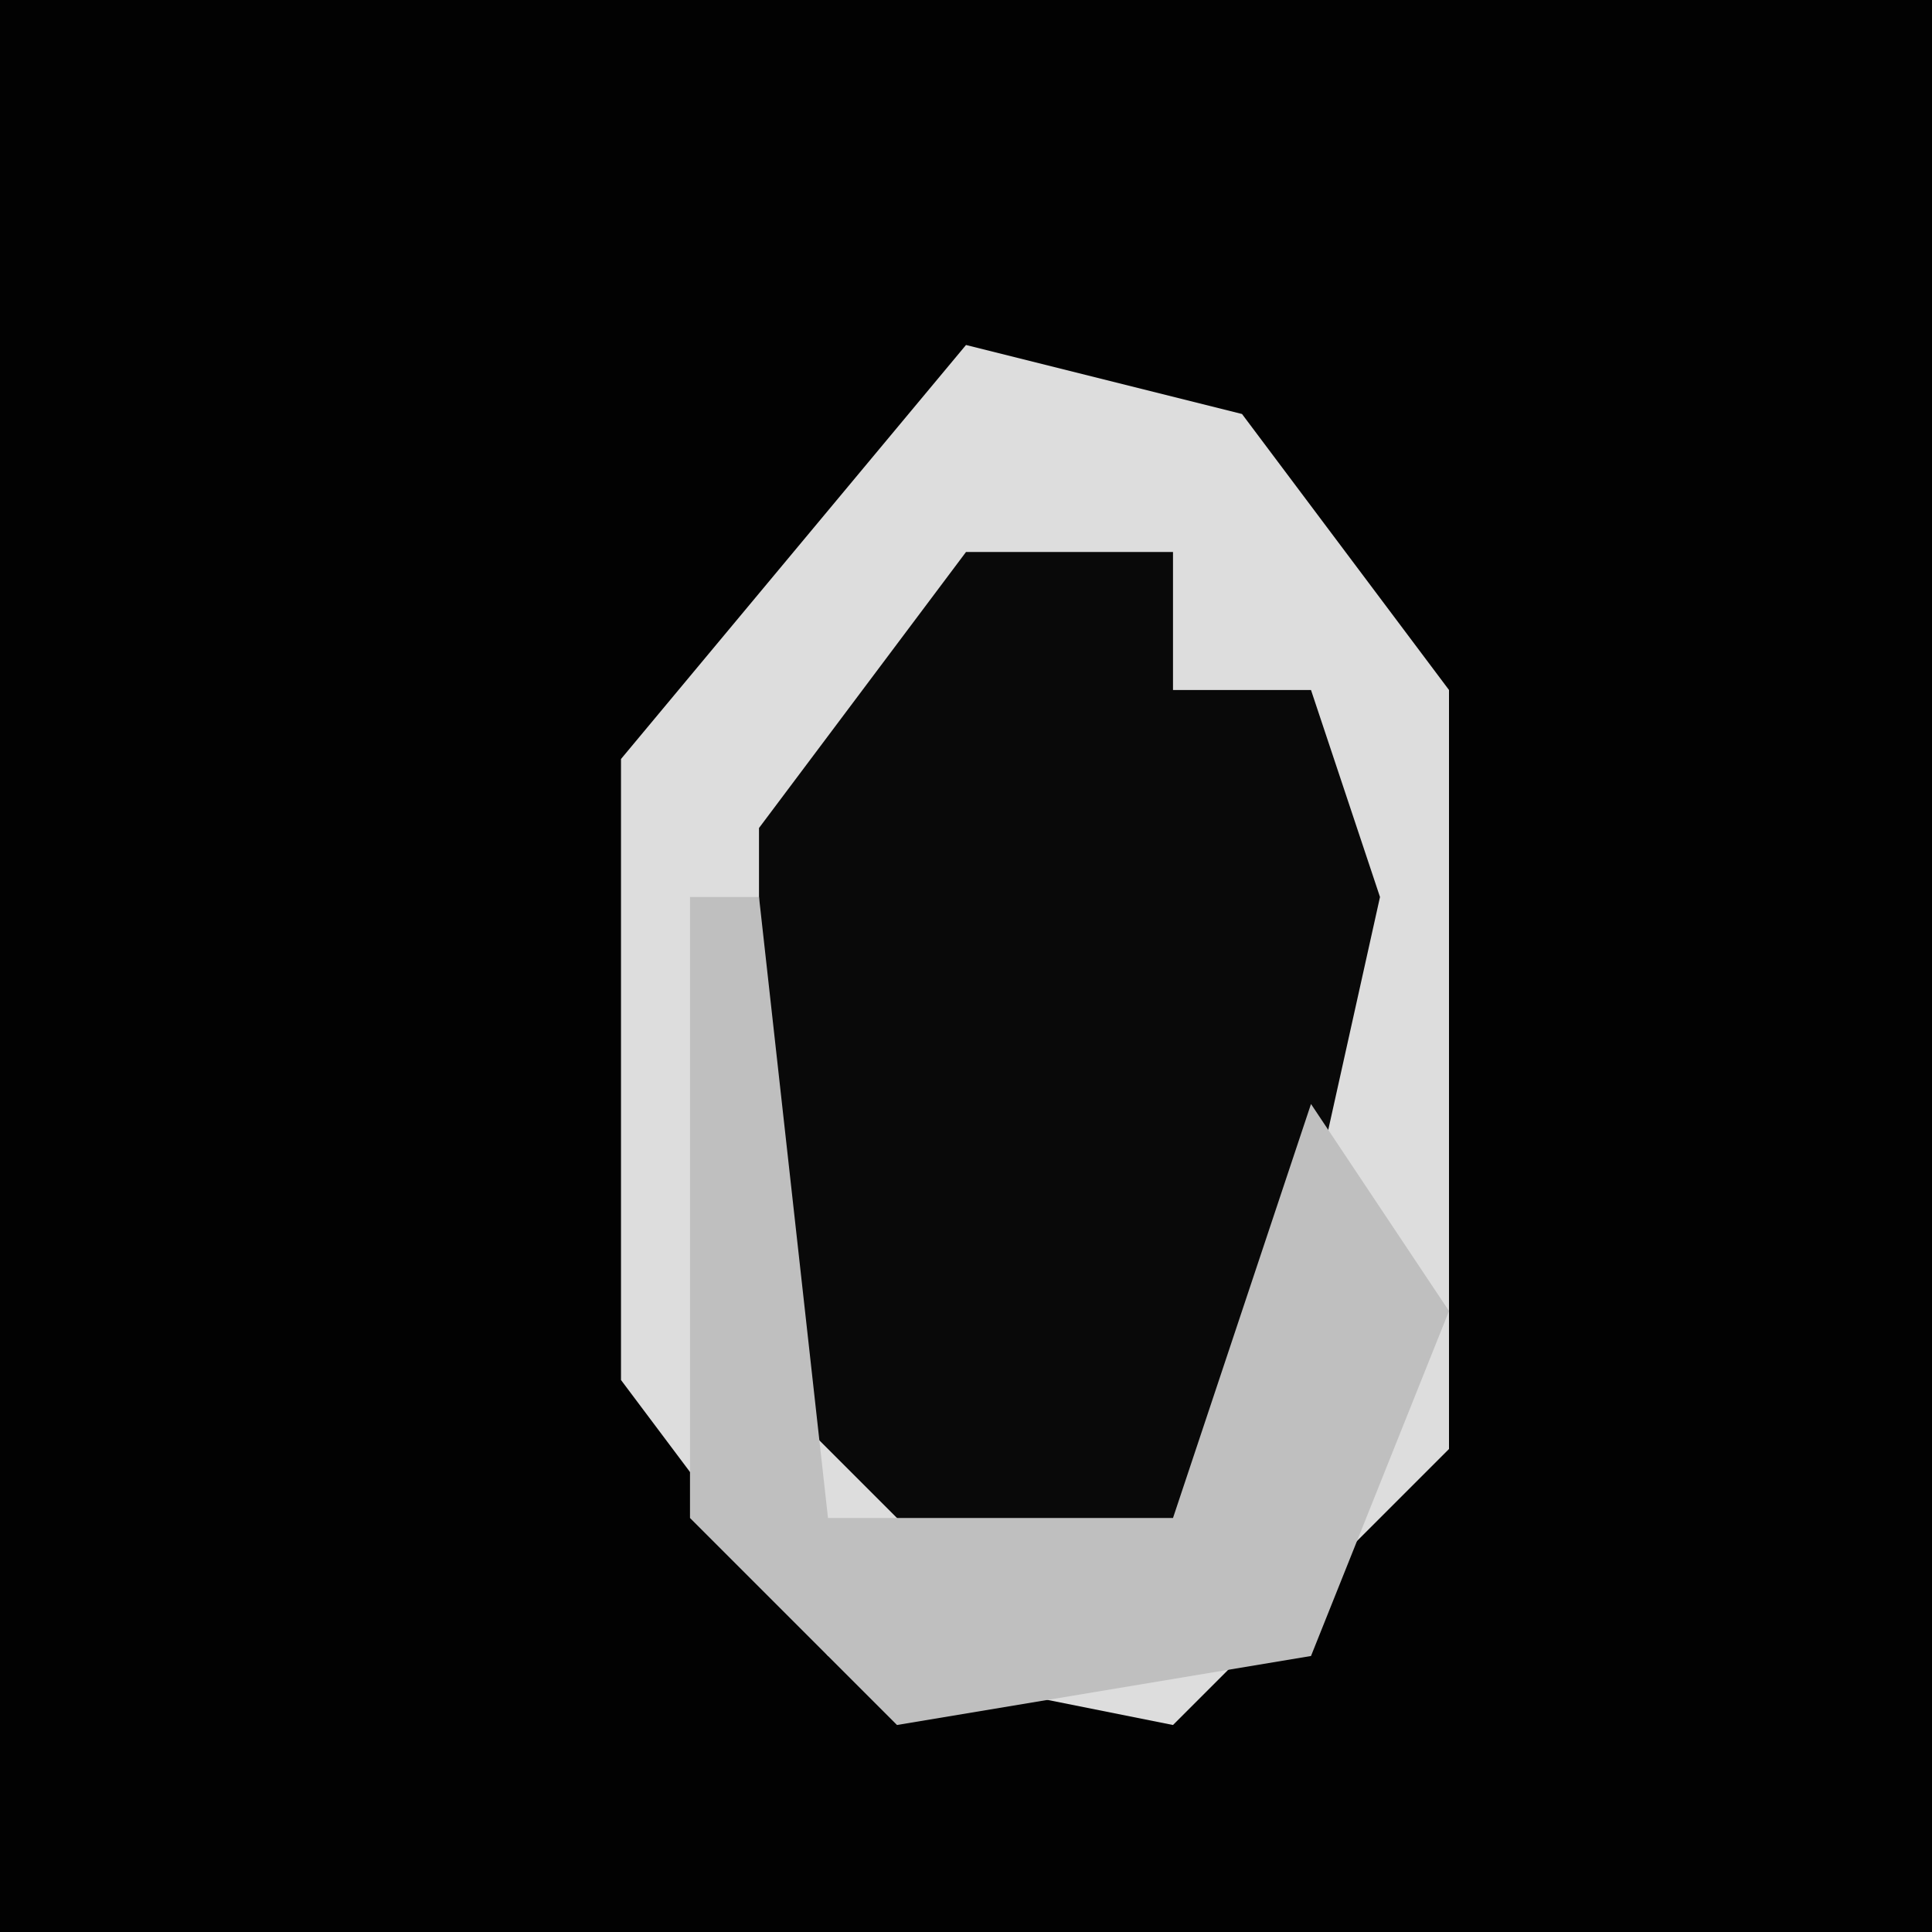 <?xml version="1.0" encoding="UTF-8"?>
<svg version="1.1" xmlns="http://www.w3.org/2000/svg" width="28" height="28">
<path d="M0,0 L28,0 L28,28 L0,28 Z " fill="#020202" transform="translate(0,0)"/>
<path d="M0,0 L4,1 L7,5 L7,16 L3,20 L-2,19 L-5,15 L-5,6 Z " fill="#090909" transform="translate(14,5)"/>
<path d="M0,0 L4,1 L7,5 L7,16 L3,20 L-2,19 L-5,15 L-5,6 Z M0,3 L-3,7 L-3,15 L0,18 L4,17 L6,8 L5,5 L3,5 L3,3 Z " fill="#DDDDDD" transform="translate(14,5)"/>
<path d="M0,0 L1,0 L2,9 L7,9 L9,3 L11,6 L9,11 L3,12 L0,9 Z " fill="#BFBFBF" transform="translate(10,13)"/>
</svg>

